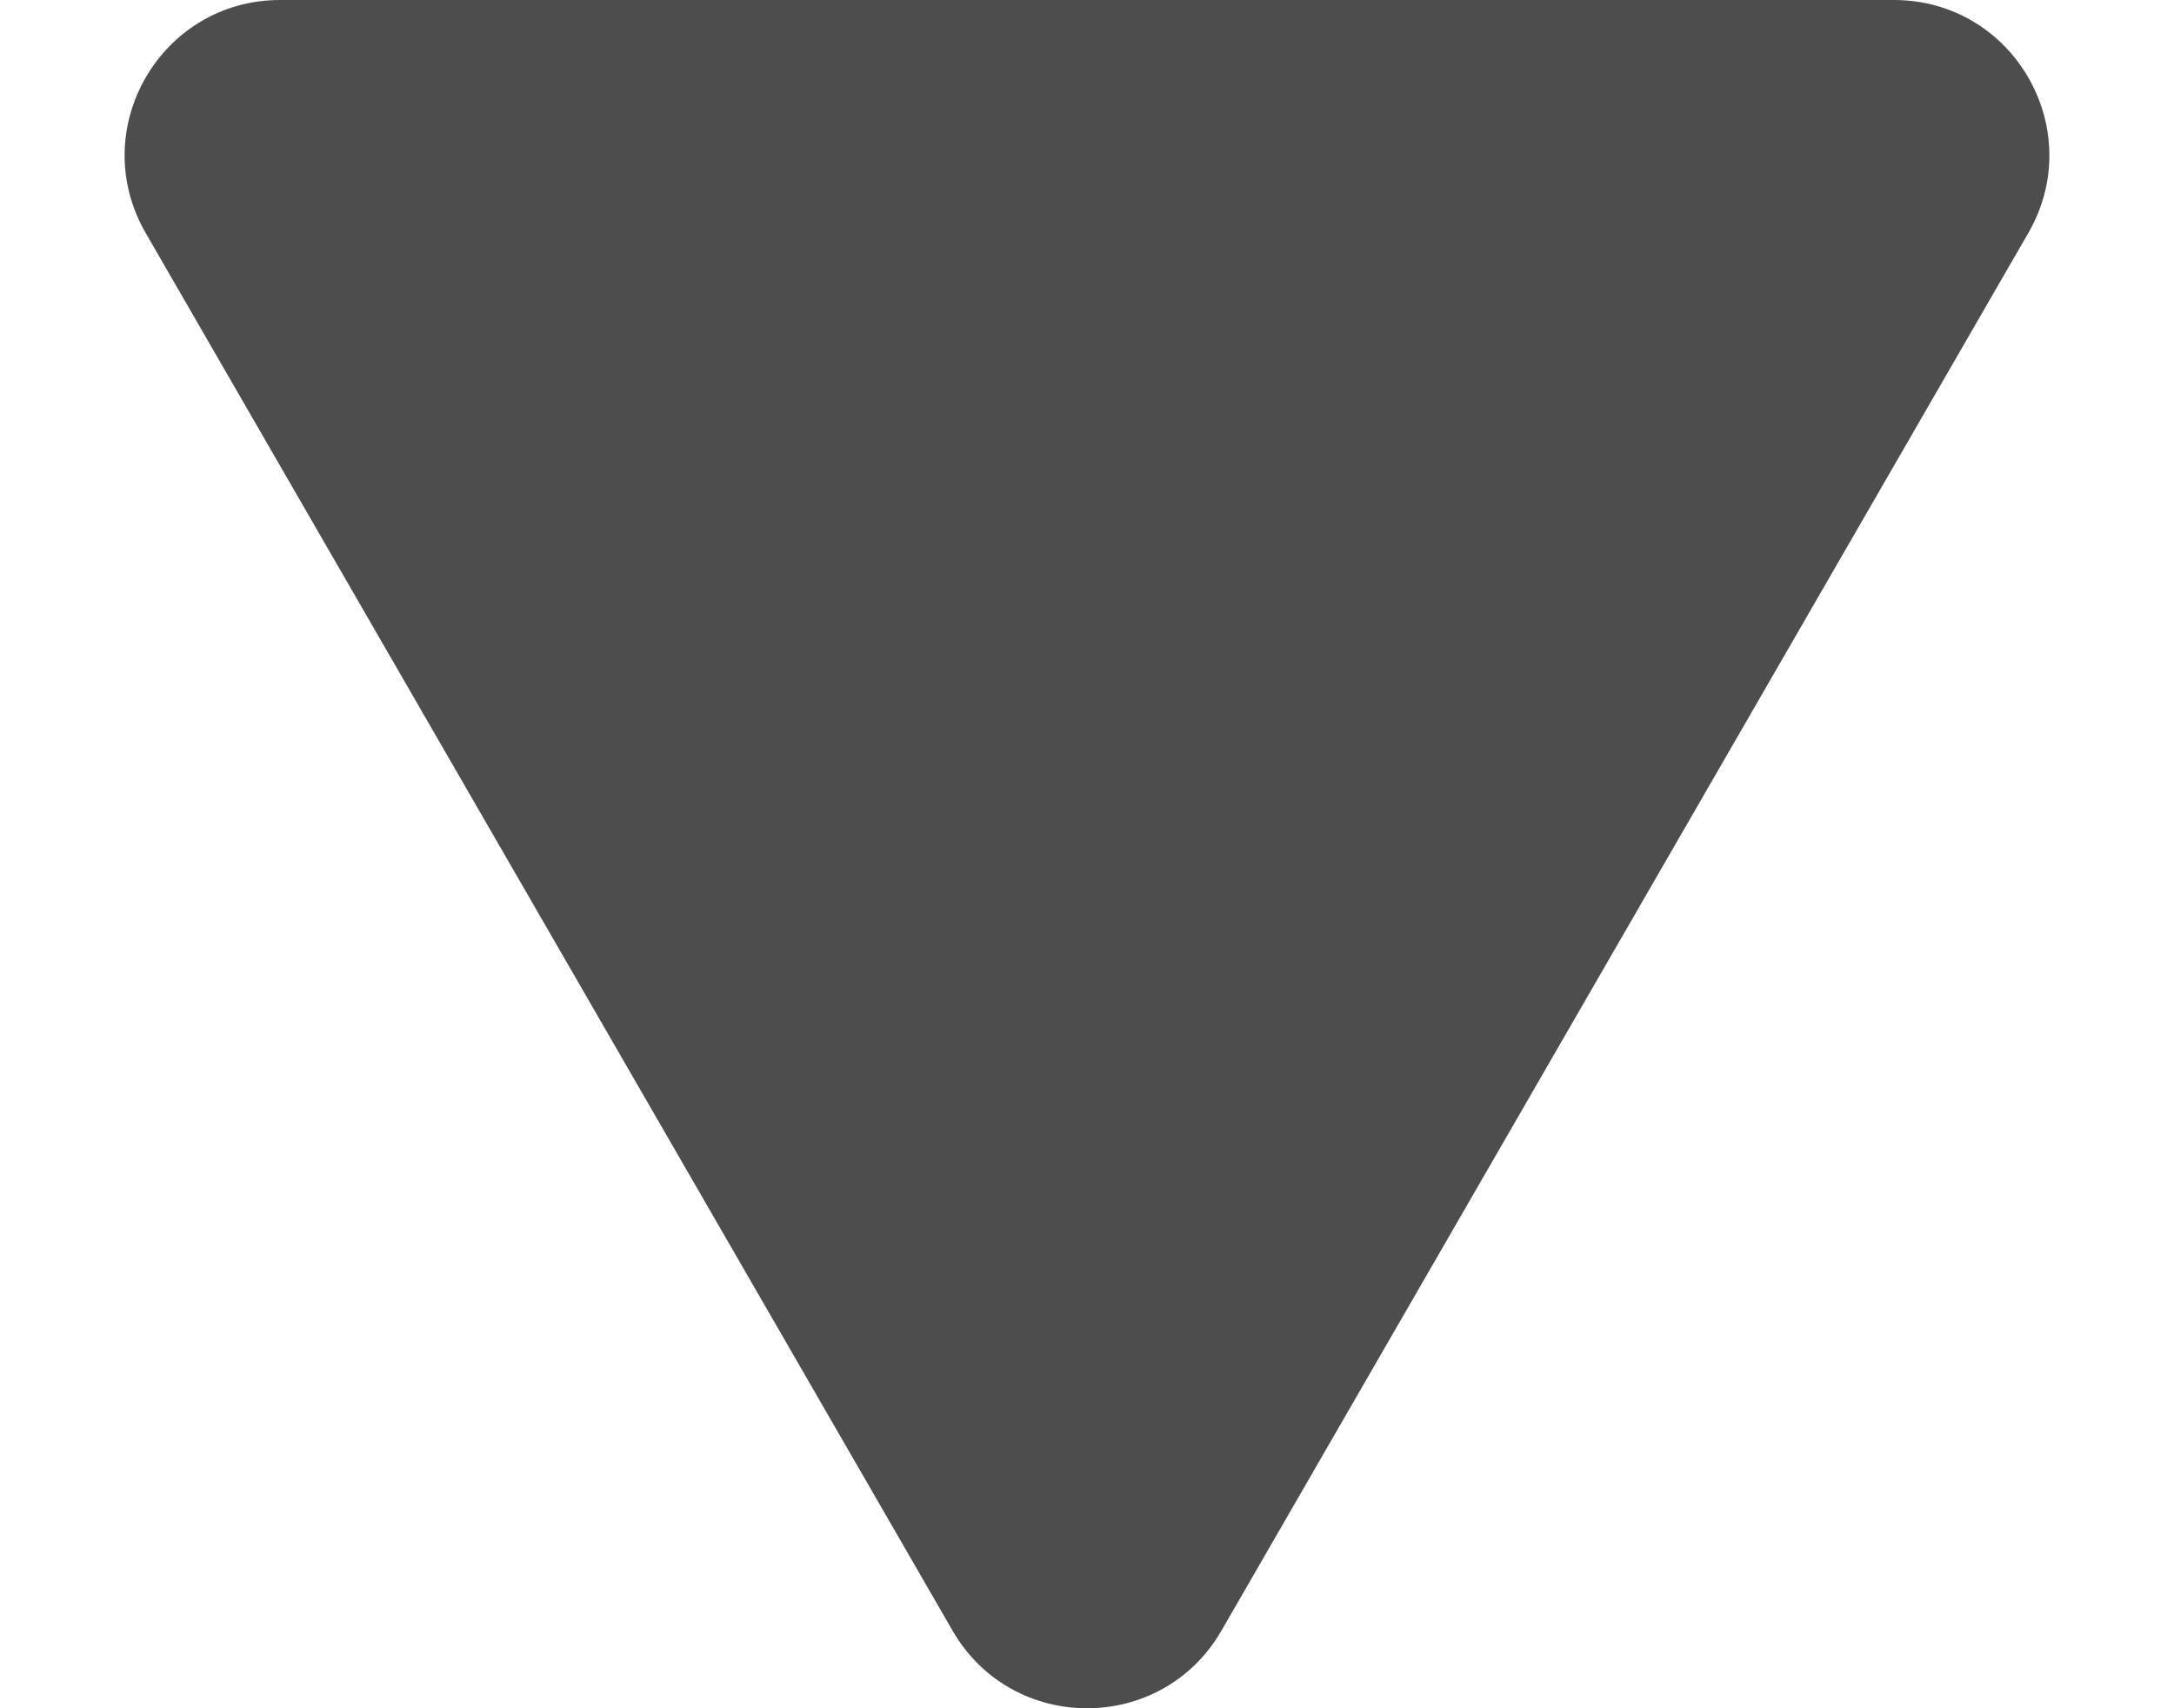 <svg width="14" height="11" viewBox="0 0 14 11" fill="none" xmlns="http://www.w3.org/2000/svg">
<path d="M7.866 10.5C7.481 11.167 6.519 11.167 6.134 10.5L0.938 1.5C0.553 0.833 1.034 -1.22094e-06 1.804 -1.15364e-06L12.196 -2.4512e-07C12.966 -1.77822e-07 13.447 0.833 13.062 1.5L7.866 10.5Z" fill="#4D4D4D"/>
</svg>
